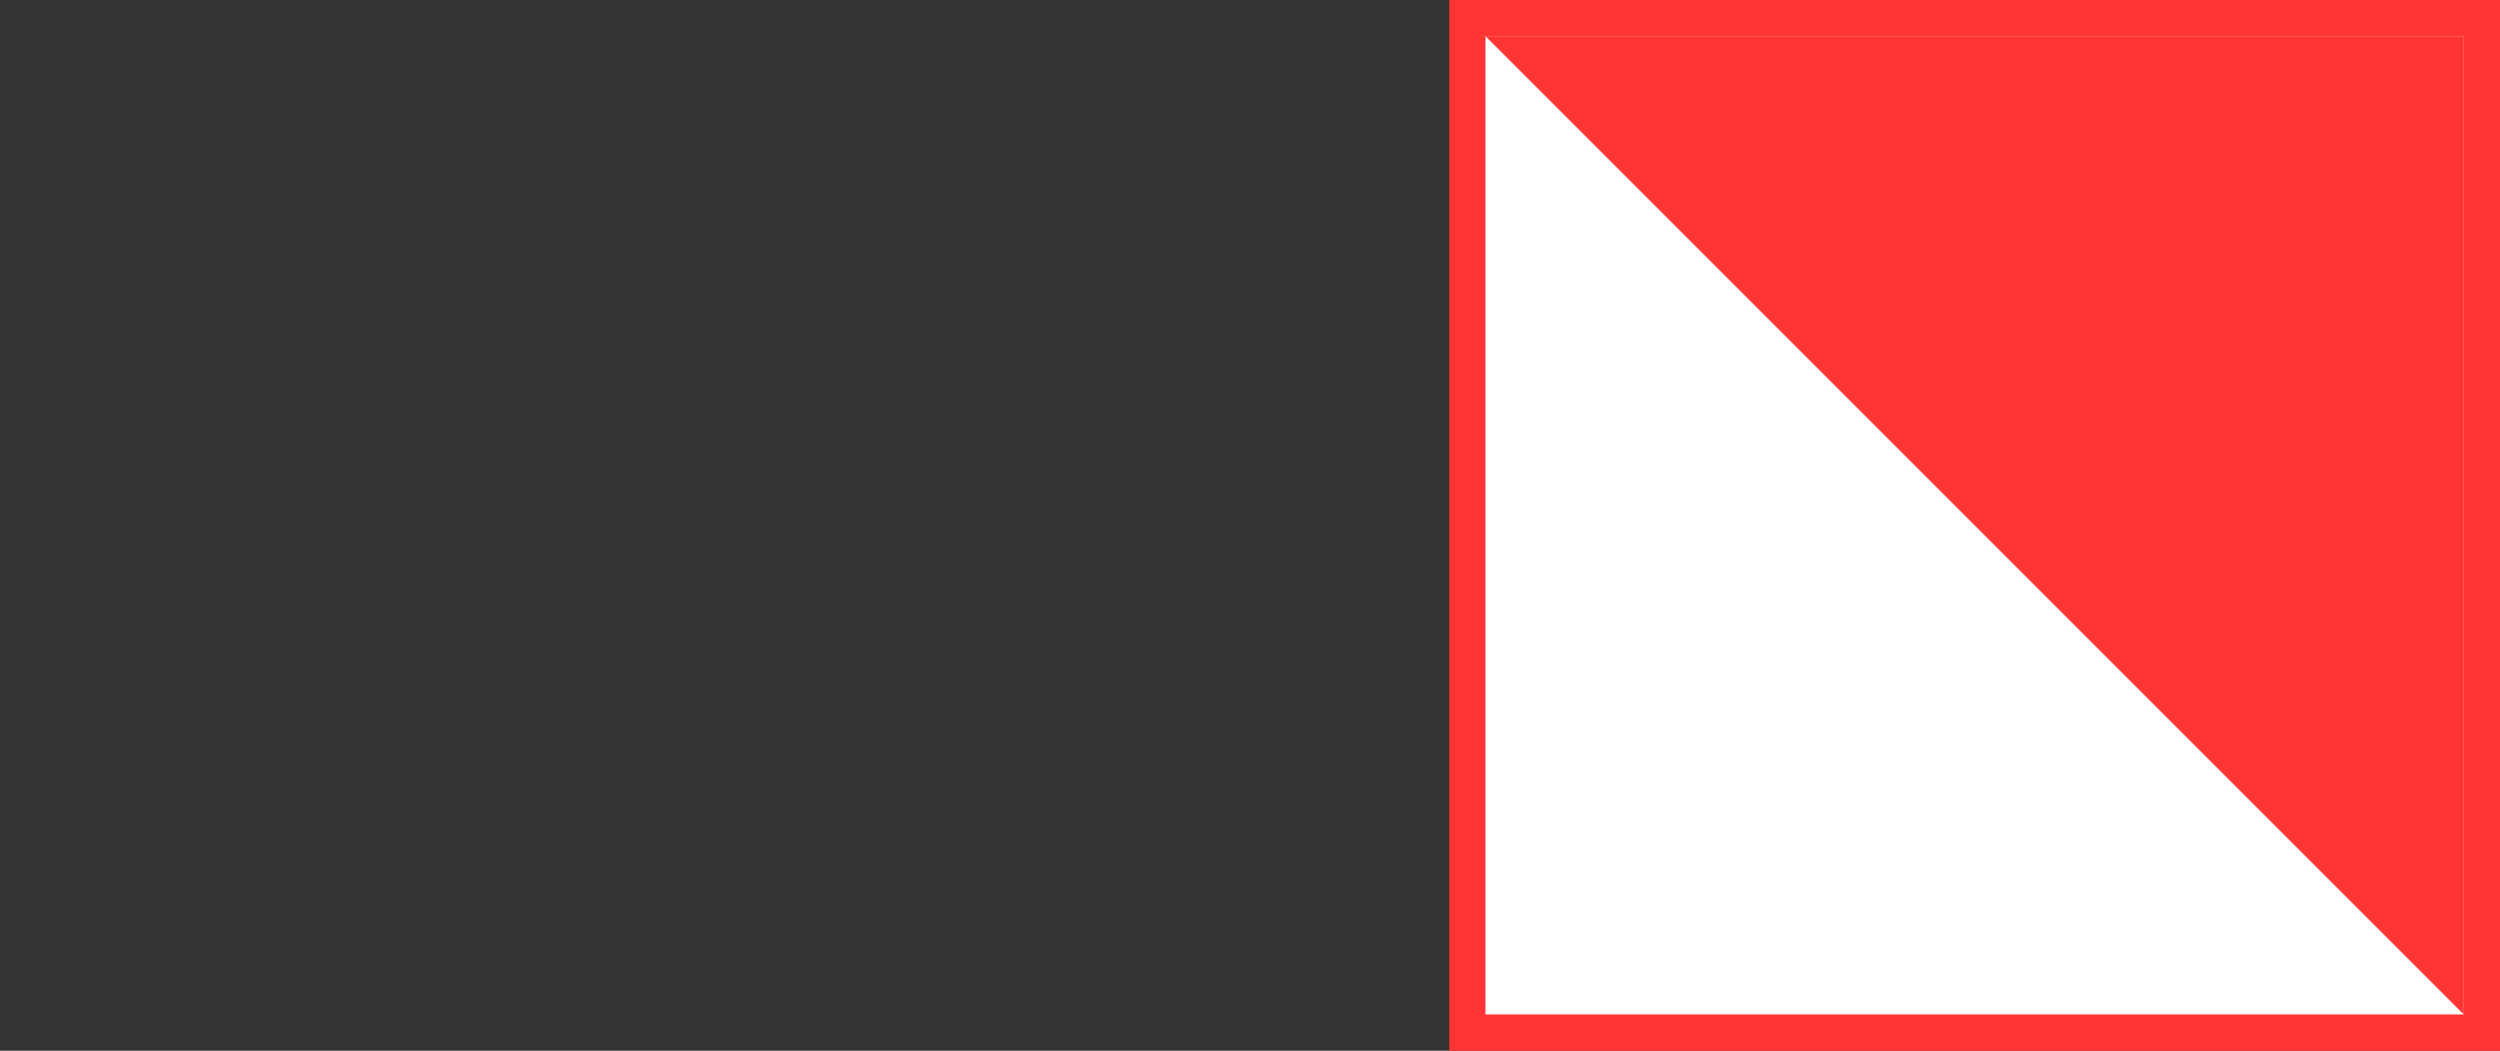 <svg width="69" height="29" viewBox="0 0 69 29" fill="none" xmlns="http://www.w3.org/2000/svg">
<rect x="0" y="0" width="69" height="29" fill="#333333" stroke="none"/>
<rect x="40.5" y="0.5" width="28" height="28" fill="white" stroke="#FF3434"/>
<path d="M68 28L41 1H68V28Z" fill="#FF3434"/>
</svg>
